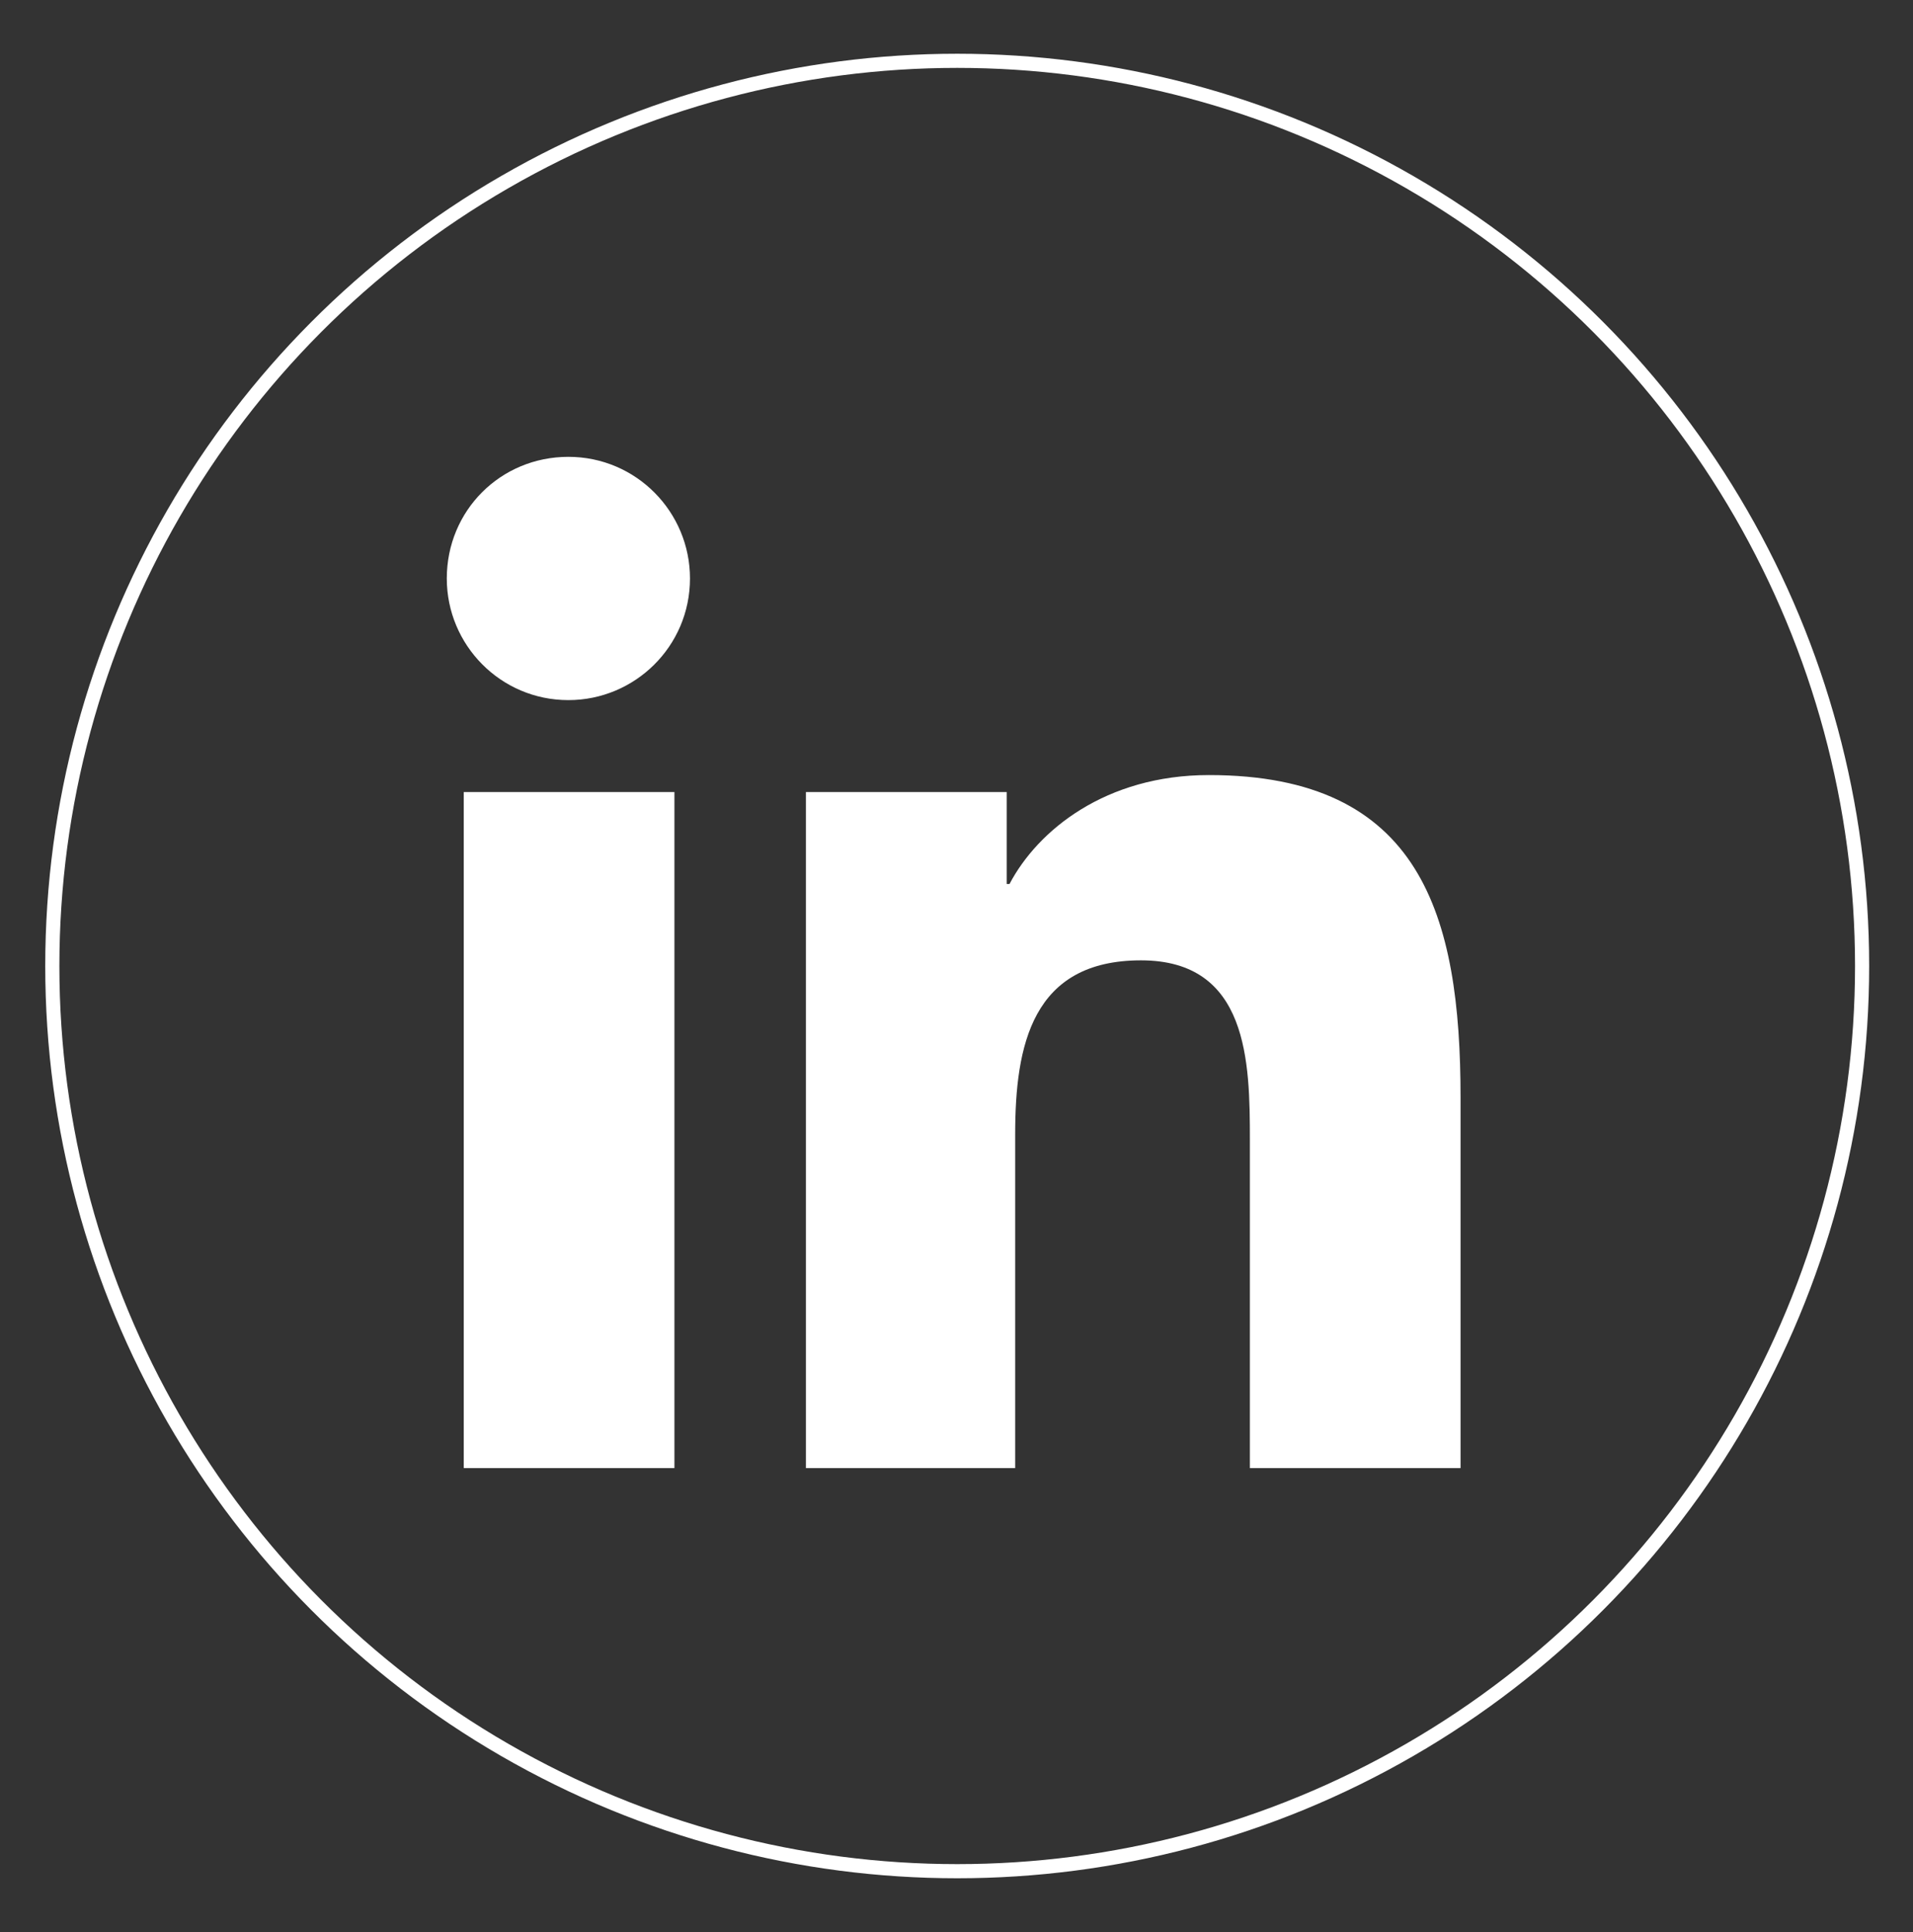 <svg xmlns="http://www.w3.org/2000/svg" id="Linkedin" viewBox="0 0 135.3 136.6" width="135.3" height="136.6"><rect x="0" y="0" width="135.3" height="136.6" fill="#333333" stroke="none"/><style>.st0{fill:none;stroke:#fff;stroke-miterlimit:10}.st1{fill:#fff}</style><circle id="linkedin-back" cx="67.7" cy="68.3" r="64" class="st0"/><path id="linkedin-linkedin" d="M32.8 56h14.9v47.8H32.8V56zm7.4-23.7c4.8 0 8.6 3.9 8.6 8.6 0 4.8-3.9 8.6-8.6 8.6-4.8 0-8.6-3.9-8.6-8.6 0-4.8 3.8-8.6 8.6-8.6M57 56h14.2v6.5h.2c2-3.8 6.8-7.7 14.1-7.7 15 0 17.8 9.9 17.8 22.8v26.2H88.4V80.6c0-5.5-.1-12.7-7.7-12.7-7.7 0-8.9 6-8.9 12.3v23.6H57V56z" class="st1"/></svg>